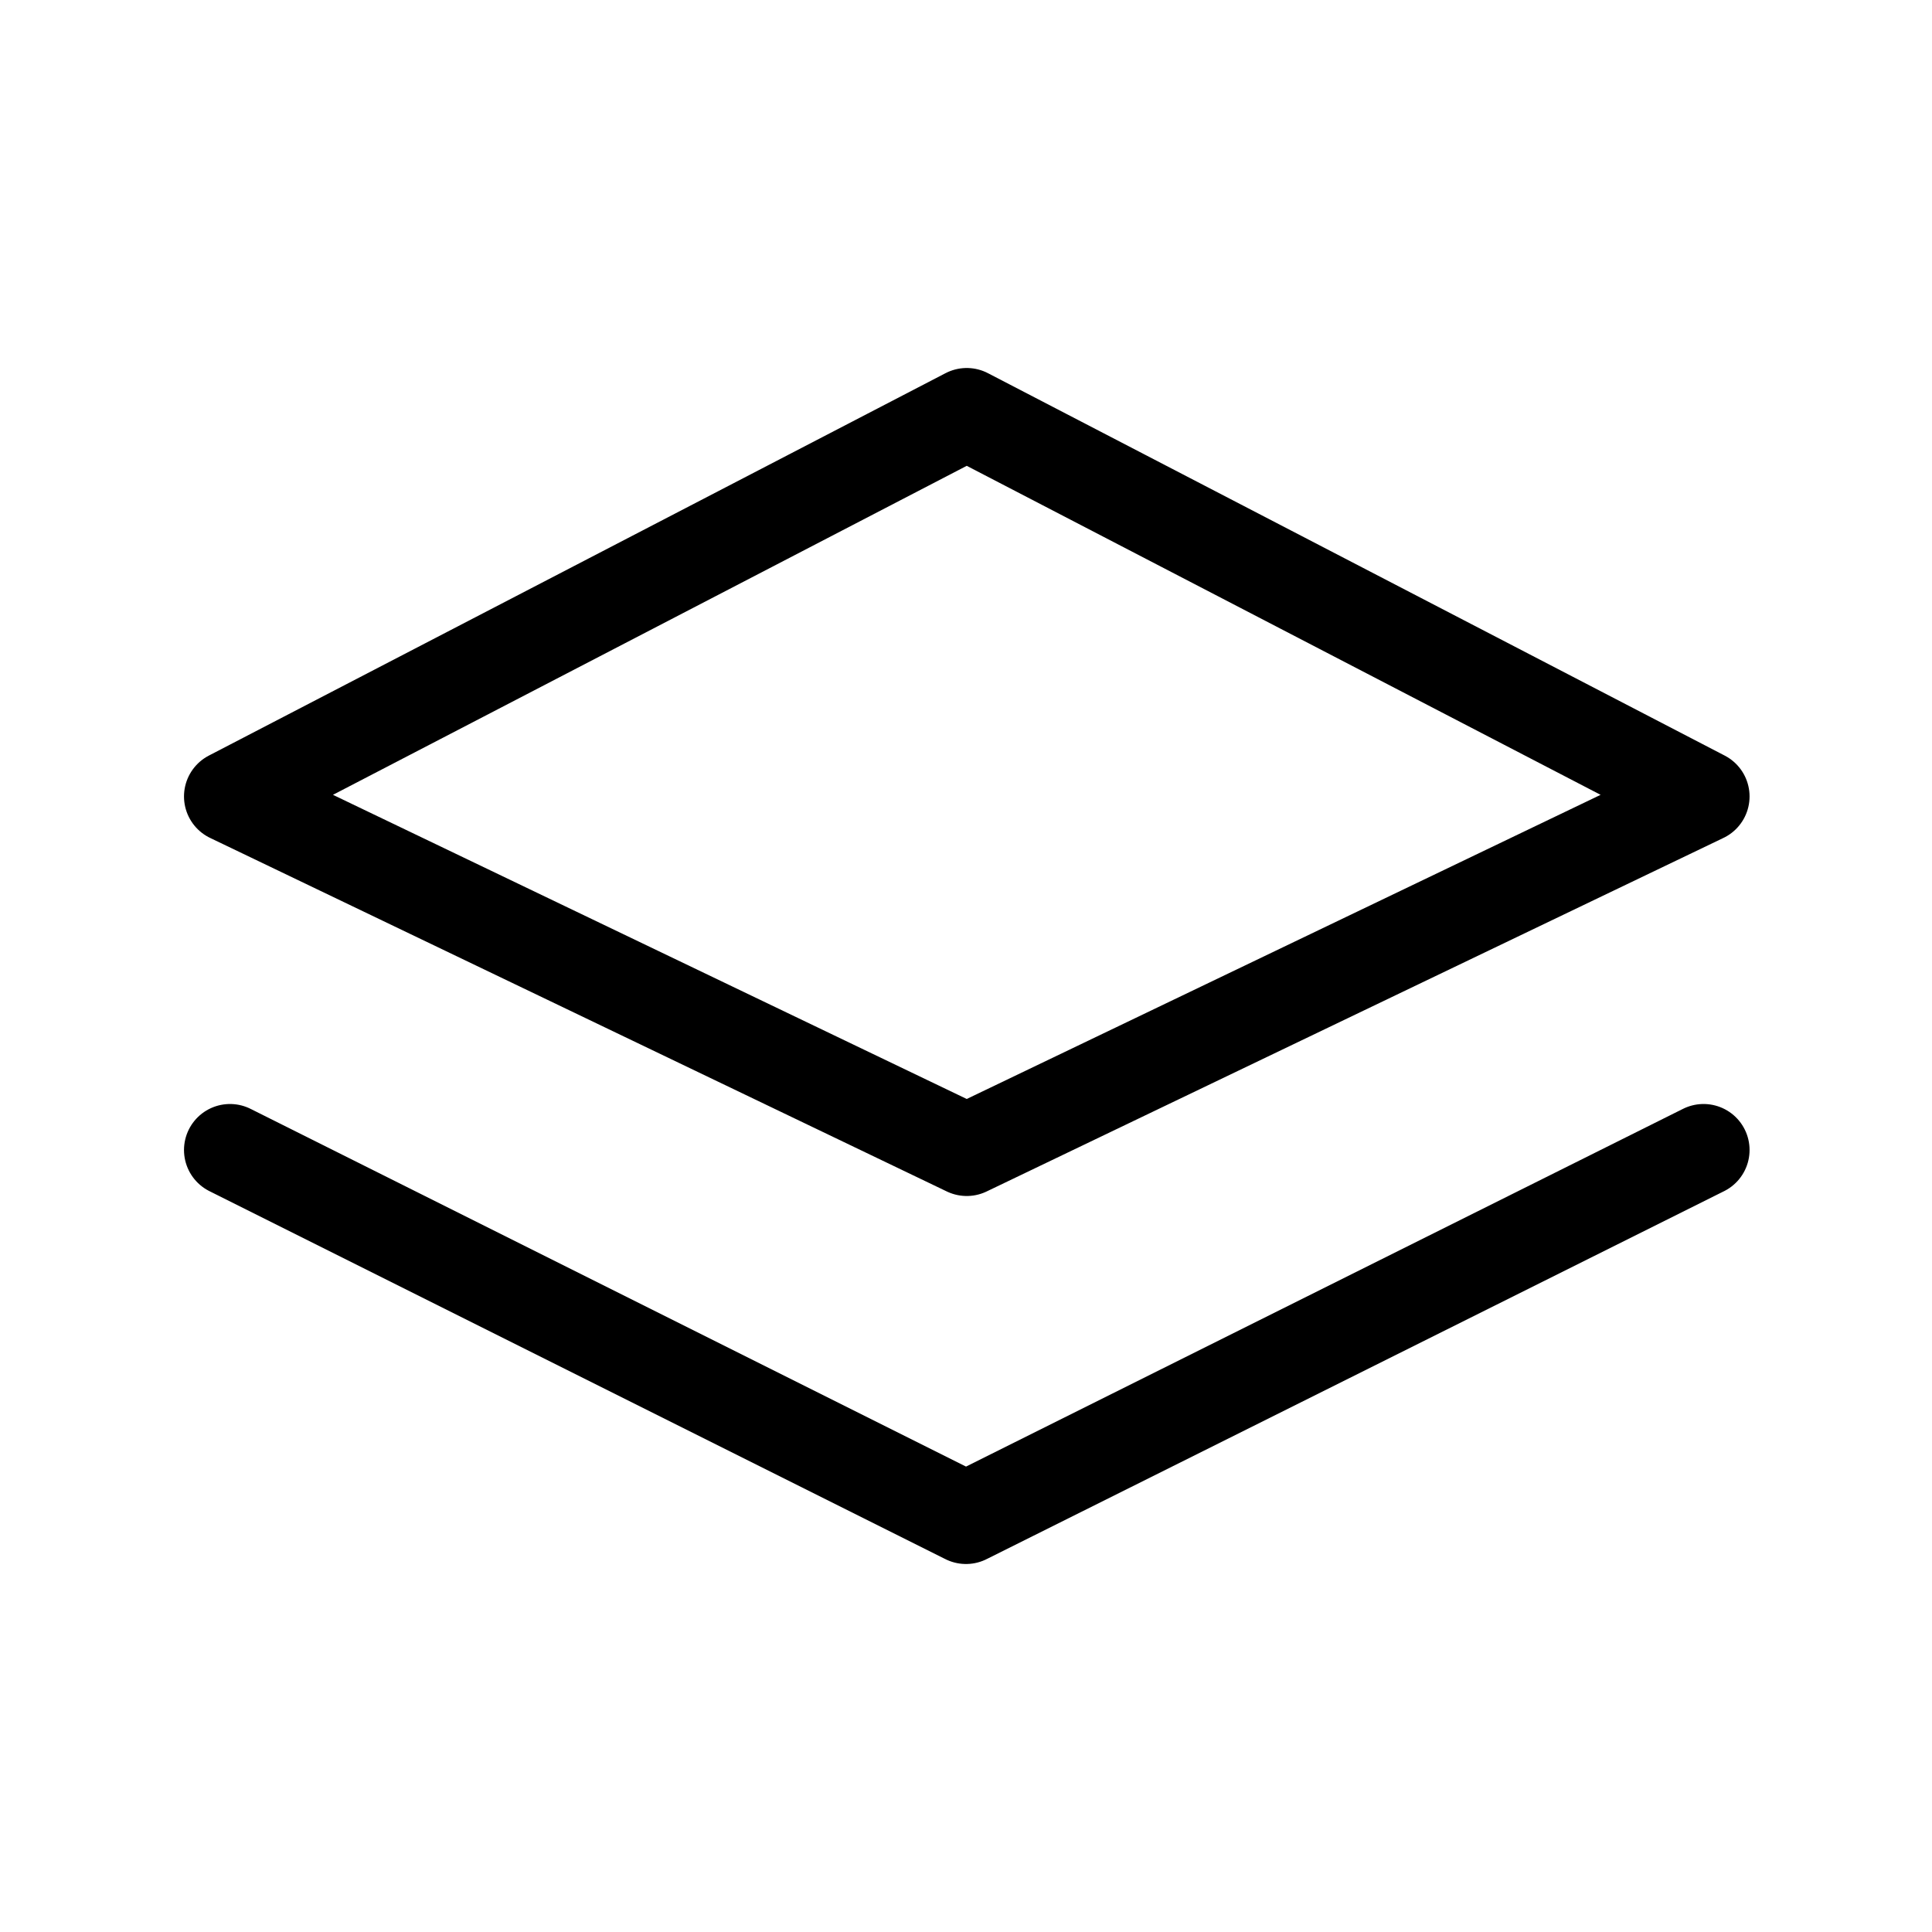<svg xmlns="http://www.w3.org/2000/svg" width="3em" height="3em" viewBox="0 0 21 21"><path fill="none" stroke="currentColor" stroke-linecap="round" stroke-linejoin="round" d="m2.5 12.5l8 4l8.017-4M2.5 8.657l8.008 3.843l8.009-3.843L10.508 4.5z"/></svg>